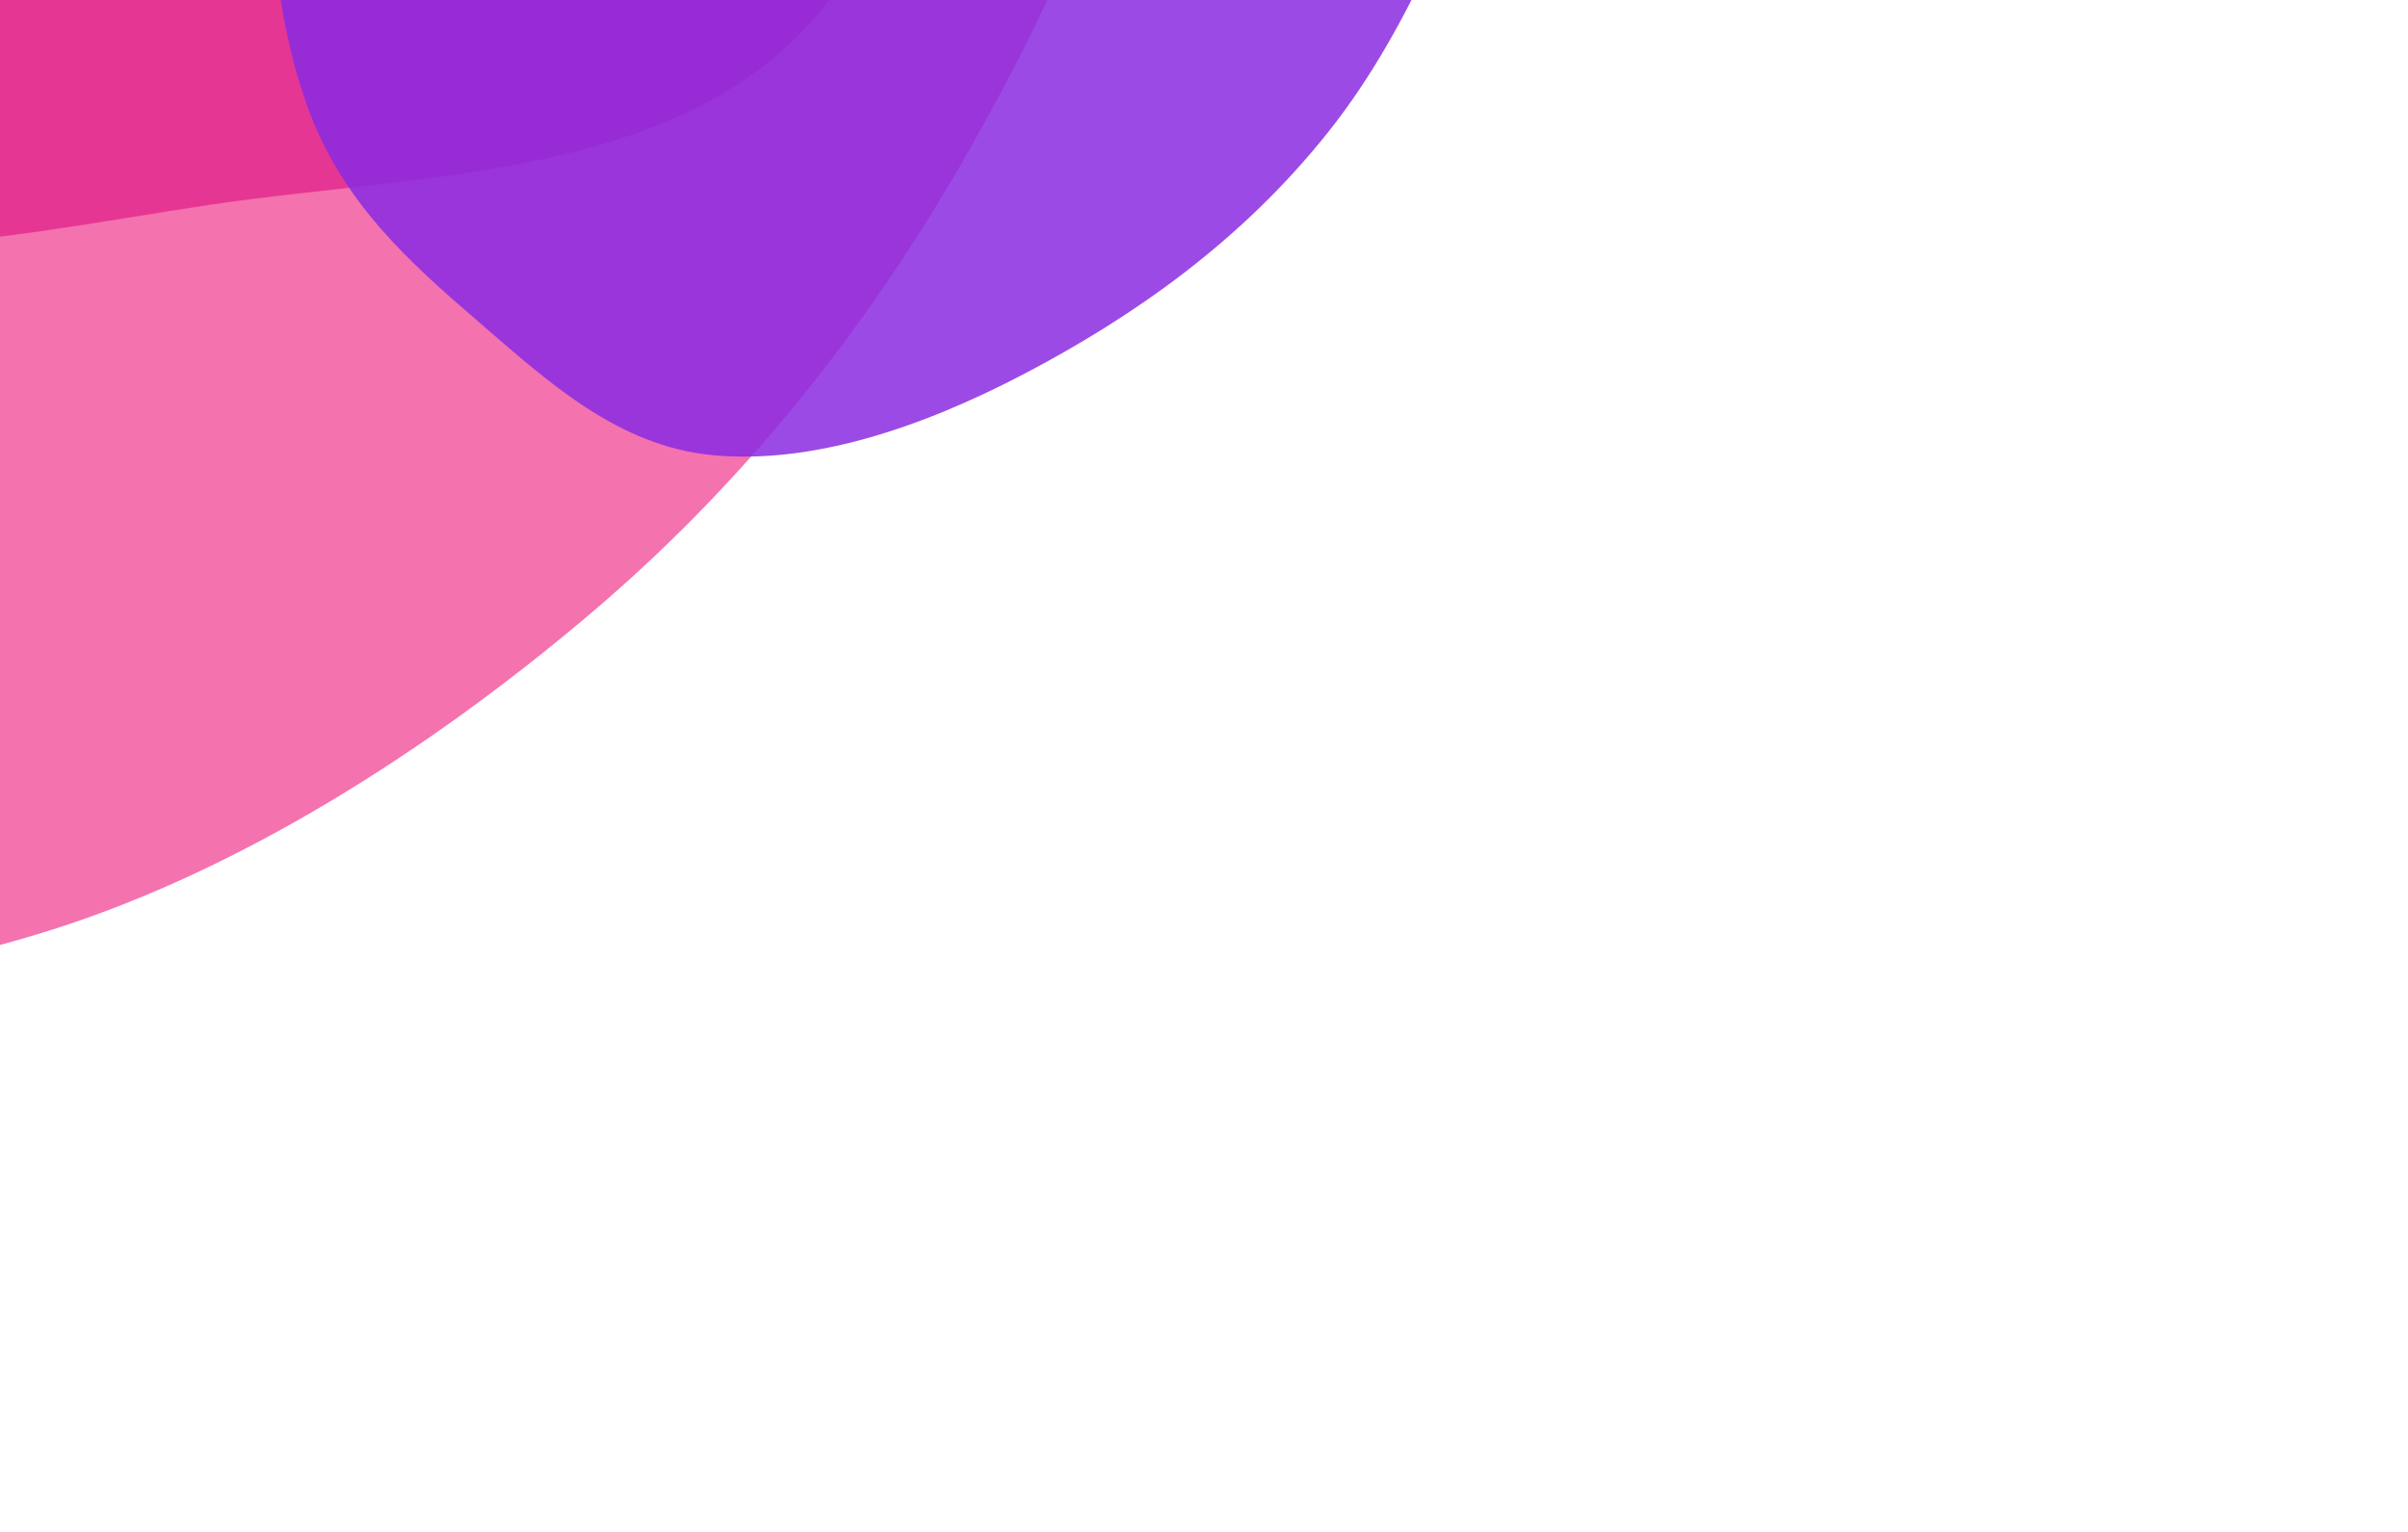 <svg width="619" height="394" viewBox="0 0 619 394" fill="none" xmlns="http://www.w3.org/2000/svg">
<path fill-rule="evenodd" clip-rule="evenodd" d="M128.004 -288.565C168.27 -265.311 172.33 -213.038 187.156 -167.254C204.385 -114.048 251.209 -61.955 218.77 -8.268C185.739 46.401 113.221 43.873 54.309 52.612C-2.154 60.988 -65.413 76.859 -102.233 39.352C-139.751 1.134 -127.783 -64.431 -118.504 -123.424C-108.283 -188.4 -104.923 -265.352 -48.34 -303.258C8.437 -341.294 76.575 -318.267 128.004 -288.565Z" fill="#C20292" fill-opacity="0.94"/>
<path fill-rule="evenodd" clip-rule="evenodd" d="M-42.191 -83.147C1.69 -118.798 52.235 -133.522 99.661 -146.78C146.34 -159.829 192.884 -169.436 226.906 -158.373C261.89 -146.998 285.386 -121.483 289.54 -85.04C293.602 -49.393 273.764 -4.967 249.315 38.254C225.486 80.379 194.057 121.785 152.55 157.13C109.695 193.623 61.238 223.841 13.576 238.995C-35.081 254.465 -81.094 256.565 -113.291 241.651C-144.749 227.079 -156.675 194.477 -160.282 158.46C-163.75 123.844 -153.588 84.068 -133.244 42.446C-111.96 -1.101 -86.032 -47.528 -42.191 -83.147Z" fill="#F04393" fill-opacity="0.75"/>
<path fill-rule="evenodd" clip-rule="evenodd" d="M101.374 -157.514C115.399 -189.508 131.296 -221.476 153.448 -247.416C175.744 -273.525 202.019 -291.525 228.26 -306.095C254.642 -320.744 279.549 -329.666 304.31 -329.052C328.921 -328.442 349.679 -316.497 368.35 -302.621C387.21 -288.604 408.382 -276.384 416.98 -250.472C425.588 -224.529 421.357 -190.399 416.488 -157.544C411.78 -125.776 401.536 -93.962 389.068 -62.137C375.991 -28.759 363.562 6.078 341.494 33.878C318.991 62.226 291.029 81.554 263.535 95.999C236.25 110.335 208.235 119.409 183.223 117.037C158.815 114.723 140.899 98.176 122.926 82.668C105.374 67.522 87.751 51.98 78.871 26.993C69.904 1.76 67.873 -28.936 71.806 -61.183C75.697 -93.085 87.433 -125.713 101.374 -157.514Z" fill="#8A2BE2" fill-opacity="0.85"/>
</svg>
